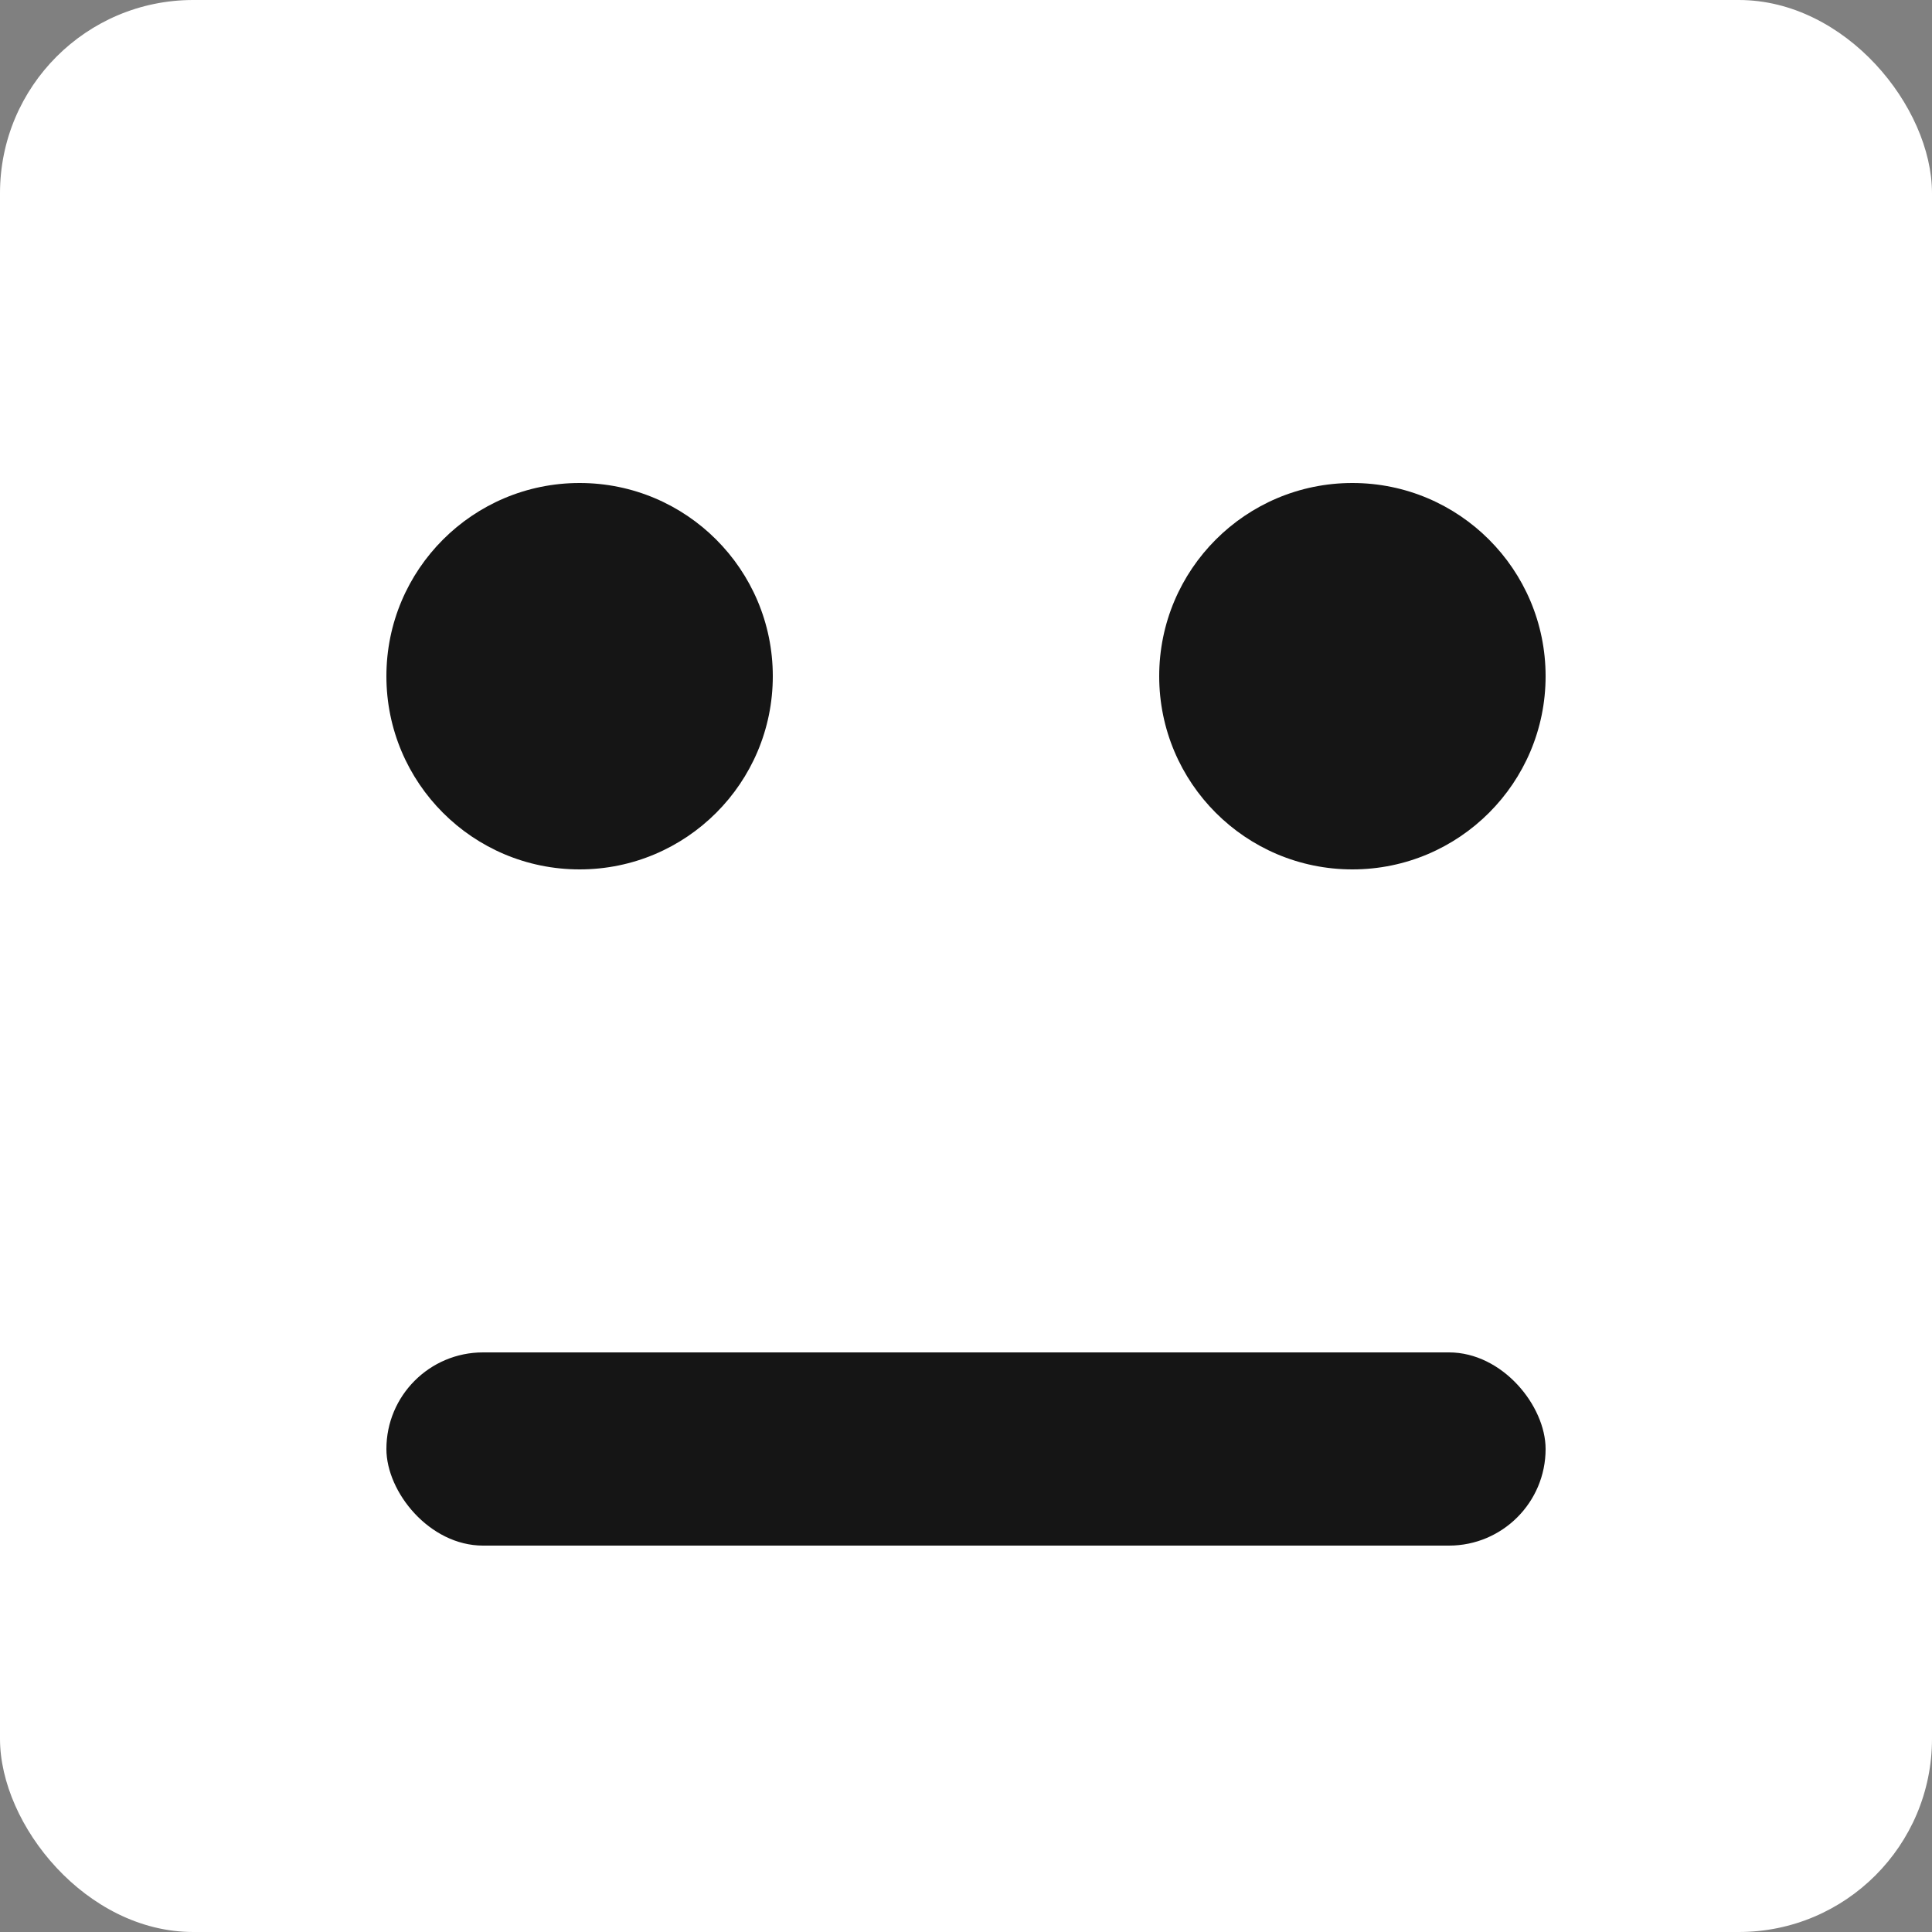 <svg xmlns="http://www.w3.org/2000/svg" viewBox="0 0 100 100"><rect x="0" y="0" width="100" height="100" fill="#808080" stroke="none"/><g fill="#FFFFFF"><rect x="0%" y="0%" width="100%" height="100%" rx="10%" ry="10%"/></g><g fill="#151515"><circle cx="30%" cy="35%" r="10%"/><circle cx="70%" cy="35%" r="10%"/><rect x="20%" y="70%" width="60%" height="10%" rx="5%" ry="5%"/></g></svg>
